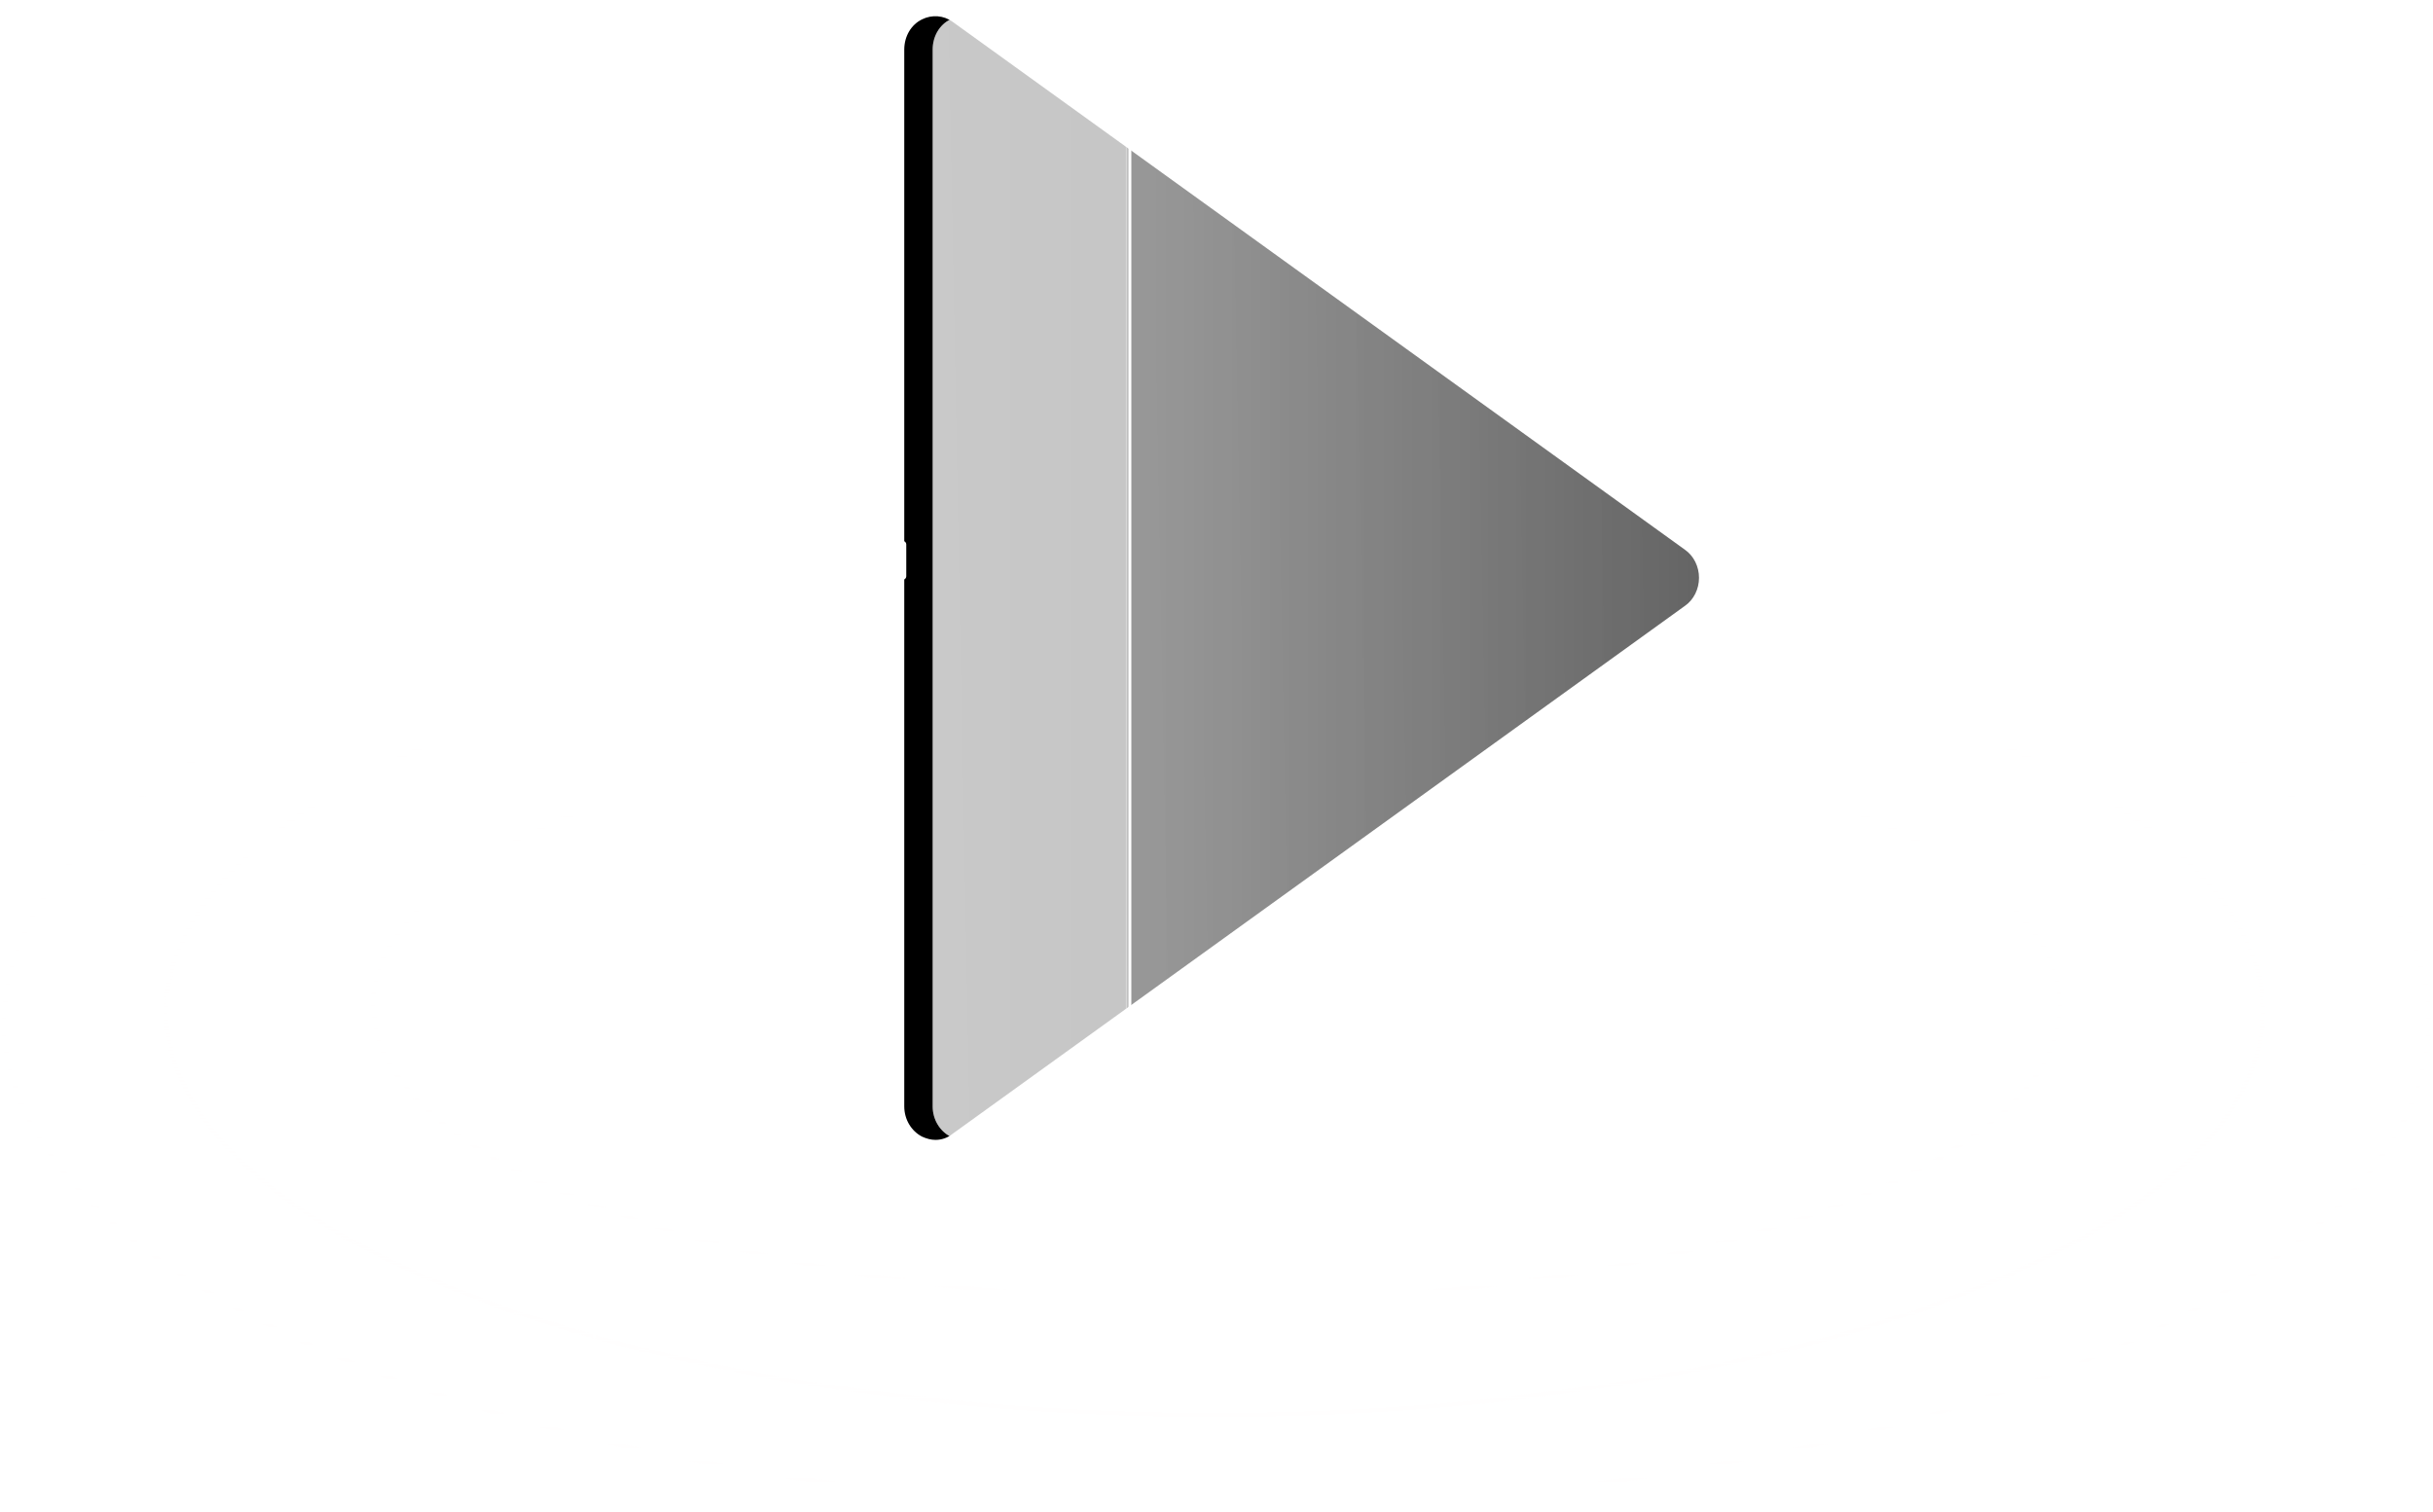 <?xml version="1.0" encoding="UTF-8"?>
<svg width="600px" height="373px" viewBox="0 0 600 373" version="1.1" xmlns="http://www.w3.org/2000/svg" xmlns:xlink="http://www.w3.org/1999/xlink">
    <!-- Generator: sketchtool 41.2 (35397) - http://www.bohemiancoding.com/sketch -->
    <title>C57BD8FE-4331-4663-8ABF-9850CAE13F06</title>
    <desc>Created with sketchtool.</desc>
    <defs>
        <linearGradient x1="50%" y1="2.342%" x2="50%" y2="96.401%" id="linearGradient-1">
            <stop stop-color="#FFFFFF" stop-opacity="0.053" offset="0%"></stop>
            <stop stop-color="#FFFFFF" stop-opacity="0.213" offset="100%"></stop>
        </linearGradient>
        <linearGradient x1="50%" y1="0%" x2="50%" y2="100%" id="linearGradient-2">
            <stop stop-color="#FFFFFF" stop-opacity="0.107" offset="3.669%"></stop>
            <stop stop-color="#FFFEFE" offset="98.894%"></stop>
        </linearGradient>
        <linearGradient x1="50%" y1="3.669%" x2="50%" y2="98.554%" id="linearGradient-3">
            <stop stop-color="#FFFFFF" stop-opacity="0.107" offset="0%"></stop>
            <stop stop-color="#FFFEFE" stop-opacity="0.294" offset="100%"></stop>
        </linearGradient>
        <linearGradient x1="99%" y1="47.369%" x2="0%" y2="50%" id="linearGradient-4">
            <stop stop-color="#FFFFFF" stop-opacity="0.261" offset="0%"></stop>
            <stop stop-color="#FFFFFF" stop-opacity="0.338" offset="100%"></stop>
        </linearGradient>
        <path d="M7.704,277.172 C6.603,277.172 5.503,276.874 4.402,276.375 C1.701,274.981 2.84217094e-14,272.092 2.84217094e-14,268.905 L2.84217094e-14,8.239 C2.84217094e-14,4.952 1.701,2.063 4.402,0.768 C6.803,-0.427 9.704,-0.228 11.905,1.366 L192.589,131.649 C194.69,133.143 195.99,135.733 195.99,138.522 C195.99,141.311 194.69,143.901 192.589,145.395 L192.589,145.395 L11.905,275.678 C10.705,276.674 9.204,277.172 7.704,277.172 Z" id="path-5"></path>
        <filter x="-50%" y="-50%" width="200%" height="200%" filterUnits="objectBoundingBox" id="filter-6">
            <feOffset dx="-7" dy="0" in="SourceAlpha" result="shadowOffsetOuter1"></feOffset>
            <feGaussianBlur stdDeviation="2" in="shadowOffsetOuter1" result="shadowBlurOuter1"></feGaussianBlur>
            <feComposite in="shadowBlurOuter1" in2="SourceAlpha" operator="out" result="shadowBlurOuter1"></feComposite>
            <feColorMatrix values="0 0 0 0 0.556   0 0 0 0 0.547   0 0 0 0 0.547  0 0 0 0.088 0" type="matrix" in="shadowBlurOuter1"></feColorMatrix>
        </filter>
        <linearGradient x1="92.115%" y1="50%" x2="3.433%" y2="50%" id="linearGradient-7">
            <stop stop-color="#FFFFFF" stop-opacity="0.111" offset="0%"></stop>
            <stop stop-color="#FFFFFF" stop-opacity="0.403" offset="100%"></stop>
        </linearGradient>
        <path d="M55.704,277.172 C54.603,277.172 53.503,276.874 52.402,276.375 C49.701,274.981 48,272.092 48,268.905 L48,8.239 C48,4.952 49.701,2.063 52.402,0.768 C54.803,-0.427 57.704,-0.228 59.905,1.366 L240.589,131.649 C242.69,133.143 243.99,135.733 243.99,138.522 C243.99,141.311 242.69,143.901 240.589,145.395 L240.589,145.395 L59.905,275.678 C58.705,276.674 57.204,277.172 55.704,277.172 Z" id="path-8"></path>
        <mask id="mask-9" maskContentUnits="userSpaceOnUse" maskUnits="objectBoundingBox" x="0" y="0" width="195.99" height="277.172" fill="white">
            <use xlink:href="#path-8"></use>
        </mask>
        <linearGradient x1="88.237%" y1="50%" x2="3.276%" y2="50%" id="linearGradient-10">
            <stop stop-color="#FFFFFF" stop-opacity="0.669" offset="0%"></stop>
            <stop stop-color="#FFFFFF" stop-opacity="0.681" offset="100%"></stop>
        </linearGradient>
        <linearGradient x1="100%" y1="0%" x2="3.318%" y2="50%" id="linearGradient-11">
            <stop stop-color="#FFFFFF" stop-opacity="0.538" offset="0%"></stop>
            <stop stop-color="#FFFFFF" stop-opacity="0.218" offset="100%"></stop>
        </linearGradient>
        <linearGradient x1="0.079%" y1="50.012%" x2="99.96%" y2="50.012%" id="linearGradient-12">
            <stop stop-color="#FFFFFF" stop-opacity="0.2" offset="0%"></stop>
            <stop stop-color="#FFFFFF" stop-opacity="0.2" offset="36.15%"></stop>
            <stop stop-color="#FFFFFF" offset="100%"></stop>
        </linearGradient>
    </defs>
    <g id="Page-1" stroke="none" stroke-width="1" fill="none" fill-rule="evenodd">
        <g id="产品_点播云" transform="translate(-679, -216)">
            <g id="Header">
                <g id="banner_dianbo" transform="translate(680, 220)">
                    <ellipse id="Oval-24" stroke="url(#linearGradient-2)" fill="url(#linearGradient-1)" cx="298.5" cy="245.5" rx="258.5" ry="99.5"></ellipse>
                    <ellipse id="Oval-24-Copy-2" stroke="url(#linearGradient-2)" fill="url(#linearGradient-1)" opacity="0.237" cx="299" cy="248" rx="299" ry="120"></ellipse>
                    <ellipse id="Oval-24-Copy" stroke="url(#linearGradient-3)" cx="299" cy="244" rx="208" ry="73"></ellipse>
                    <g id="Group" transform="translate(39, 0)">
                        <g id="Group-7" transform="translate(190, 0)">
                            <g id="Group">
                                <g id="Shape-Copy">
                                    <use fill="black" fill-opacity="1" filter="url(#filter-6)" xlink:href="#path-5"></use>
                                    <use fill="url(#linearGradient-4)" fill-rule="evenodd" xlink:href="#path-5"></use>
                                </g>
                                <use id="Shape" stroke="#FFFFFF" mask="url(#mask-9)" stroke-width="2" stroke-linecap="round" stroke-linejoin="round" fill="url(#linearGradient-7)" xlink:href="#path-8"></use>
                                <path d="M54,0.193 L54,0 L7.67,0 C7.67,2.00700749e-11 7.67,-9.24392913e-12 7.67,2.53075601e-12 L6,0 L6,0.193 C5.452,0.321 4.916,0.513 4.402,0.768 C1.701,2.063 1.42108547e-14,4.952 1.42108547e-14,8.239 L1.42108547e-14,268.905 C1.42108547e-14,272.092 1.701,274.981 4.402,276.375 C4.935,276.617 5.467,276.811 6,276.947 L6,277.172 L54,277.172 L54,276.947 C53.467,276.811 52.935,276.617 52.402,276.375 C49.701,274.981 48,272.092 48,268.905 L48,8.239 C48,4.952 49.701,2.063 52.402,0.768 C52.916,0.513 53.452,0.321 54,0.193 Z" id="Combined-Shape" fill="url(#linearGradient-10)"></path>
                            </g>
                            <path d="M196.459,138.885 L242.494,137.531" id="Line" stroke="url(#linearGradient-11)" stroke-linecap="square"></path>
                        </g>
                        <path d="M182.572,129.396 L174.732,129.396 C174.27,129.396 173.809,129.763 173.809,130.314 L173.809,138.12 C173.809,138.579 174.178,139.038 174.732,139.038 L182.572,139.038 C183.033,139.038 183.494,138.671 183.494,138.12 L183.494,130.314 C183.494,129.763 183.033,129.396 182.572,129.396 Z M160.712,156.026 L152.872,156.026 C152.41,156.026 151.949,156.394 151.949,156.945 L151.949,164.75 C151.949,165.209 152.318,165.669 152.872,165.669 L160.712,165.669 C161.173,165.669 161.634,165.301 161.634,164.75 L161.634,156.945 C161.634,156.486 161.265,156.026 160.712,156.026 Z M176.761,143.721 L168.921,143.721 C168.46,143.721 167.998,144.089 167.998,144.64 L167.998,152.445 C167.998,152.904 168.367,153.363 168.921,153.363 L176.761,153.363 C177.222,153.363 177.683,152.996 177.683,152.445 L177.683,144.64 C177.683,144.18 177.222,143.721 176.761,143.721 Z M165.508,118.376 L157.668,118.376 C157.207,118.376 156.746,118.743 156.746,119.294 L156.746,127.1 C156.746,127.559 157.114,128.018 157.668,128.018 L165.508,128.018 C165.969,128.018 166.43,127.651 166.43,127.1 L166.43,119.294 C166.43,118.743 166.061,118.376 165.508,118.376 Z M161.634,134.171 L153.794,134.171 C153.333,134.171 152.872,134.538 152.872,135.089 L152.872,142.895 C152.872,143.354 153.241,143.813 153.794,143.813 L161.634,143.813 C162.095,143.813 162.556,143.446 162.556,142.895 L162.556,135.089 C162.556,134.63 162.187,134.171 161.634,134.171 Z M172.057,123.151 L179.897,123.151 C180.358,123.151 180.819,122.784 180.819,122.233 L180.819,114.427 C180.819,113.968 180.45,113.509 179.897,113.509 L172.057,113.509 C171.596,113.509 171.134,113.876 171.134,114.427 L171.134,122.233 C171.134,122.784 171.596,123.151 172.057,123.151 Z M146.968,99 L139.128,99 C138.667,99 138.206,99.367 138.206,99.918 L138.206,107.724 C138.206,108.183 138.575,108.642 139.128,108.642 L146.968,108.642 C147.43,108.642 147.891,108.275 147.891,107.724 L147.891,99.918 C147.891,99.459 147.522,99 146.968,99 Z M141.158,132.518 L141.158,124.712 C141.158,124.253 140.789,123.794 140.235,123.794 L132.395,123.794 C131.934,123.794 131.473,124.161 131.473,124.712 L131.473,132.518 C131.473,132.977 131.842,133.436 132.395,133.436 L140.235,133.436 C140.789,133.344 141.158,132.977 141.158,132.518 Z M146.968,152.445 L146.968,144.64 C146.968,144.18 146.599,143.721 146.046,143.721 L138.206,143.721 C137.745,143.721 137.284,144.089 137.284,144.64 L137.284,152.445 C137.284,152.904 137.653,153.363 138.206,153.363 L146.046,153.363 C146.507,153.363 146.968,152.904 146.968,152.445 Z M127.599,162.455 L119.759,162.455 C119.297,162.455 118.836,162.822 118.836,163.373 L118.836,171.178 C118.836,171.638 119.205,172.097 119.759,172.097 L127.599,172.097 C128.06,172.097 128.521,171.729 128.521,171.178 L128.521,163.373 C128.521,162.822 128.06,162.455 127.599,162.455 Z M146.968,175.494 L139.128,175.494 C138.667,175.494 138.206,175.862 138.206,176.413 L138.206,184.218 C138.206,184.677 138.575,185.137 139.128,185.137 L146.968,185.137 C147.43,185.137 147.891,184.769 147.891,184.218 L147.891,176.413 C147.891,175.954 147.522,175.494 146.968,175.494 Z M118.836,110.754 C118.836,110.295 118.467,109.836 117.914,109.836 L110.074,109.836 C109.613,109.836 109.151,110.203 109.151,110.754 L109.151,118.56 C109.151,119.019 109.52,119.478 110.074,119.478 L117.914,119.478 C118.375,119.478 118.836,119.111 118.836,118.56 L118.836,110.754 Z M111.088,135.916 L103.248,135.916 C102.787,135.916 102.326,136.283 102.326,136.834 L102.326,144.64 C102.326,145.099 102.695,145.558 103.248,145.558 L111.088,145.558 C111.55,145.558 112.011,145.191 112.011,144.64 L112.011,136.834 C112.011,136.375 111.55,135.916 111.088,135.916 Z M94.762,159.975 L86.922,159.975 C86.461,159.975 86,160.342 86,160.893 L86,168.699 C86,169.158 86.369,169.617 86.922,169.617 L94.762,169.617 C95.224,169.617 95.685,169.25 95.685,168.699 L95.685,160.893 C95.685,160.434 95.316,159.975 94.762,159.975 Z" id="Shape" fill="url(#linearGradient-12)"></path>
                        <path d="M106.5,222.5 L106.5,325.532" id="Line" stroke-opacity="0.712" stroke="#FFFFFF" stroke-linecap="square" stroke-dasharray="2,4" opacity="0.789"></path>
                        <path d="M109.5,58.5 L109.5,161.532" id="Line-Copy-7" stroke-opacity="0.712" stroke="#FFFFFF" stroke-linecap="square" stroke-dasharray="2,4" opacity="0.287"></path>
                        <path d="M423.5,64.5 L423.5,167.532" id="Line-Copy-8" stroke-opacity="0.712" stroke="#FFFFFF" stroke-linecap="square" stroke-dasharray="2,4" opacity="0.287"></path>
                        <path d="M397.5,221.5 L397.5,329.535" id="Line-Copy" stroke-opacity="0.712" stroke="#FFFFFF" stroke-linecap="square" stroke-dasharray="2,4" opacity="0.789"></path>
                        <path d="M518.5,103.5 L518.5,243.532" id="Line-Copy-5" stroke-opacity="0.712" stroke="#FFFFFF" stroke-linecap="square" stroke-dasharray="2,4" opacity="0.789"></path>
                        <path d="M1.5,103.5 L1.5,243.532" id="Line-Copy-6" stroke-opacity="0.712" stroke="#FFFFFF" stroke-linecap="square" stroke-dasharray="2,4" opacity="0.789"></path>
                    </g>
                </g>
            </g>
        </g>
    </g>
</svg>
